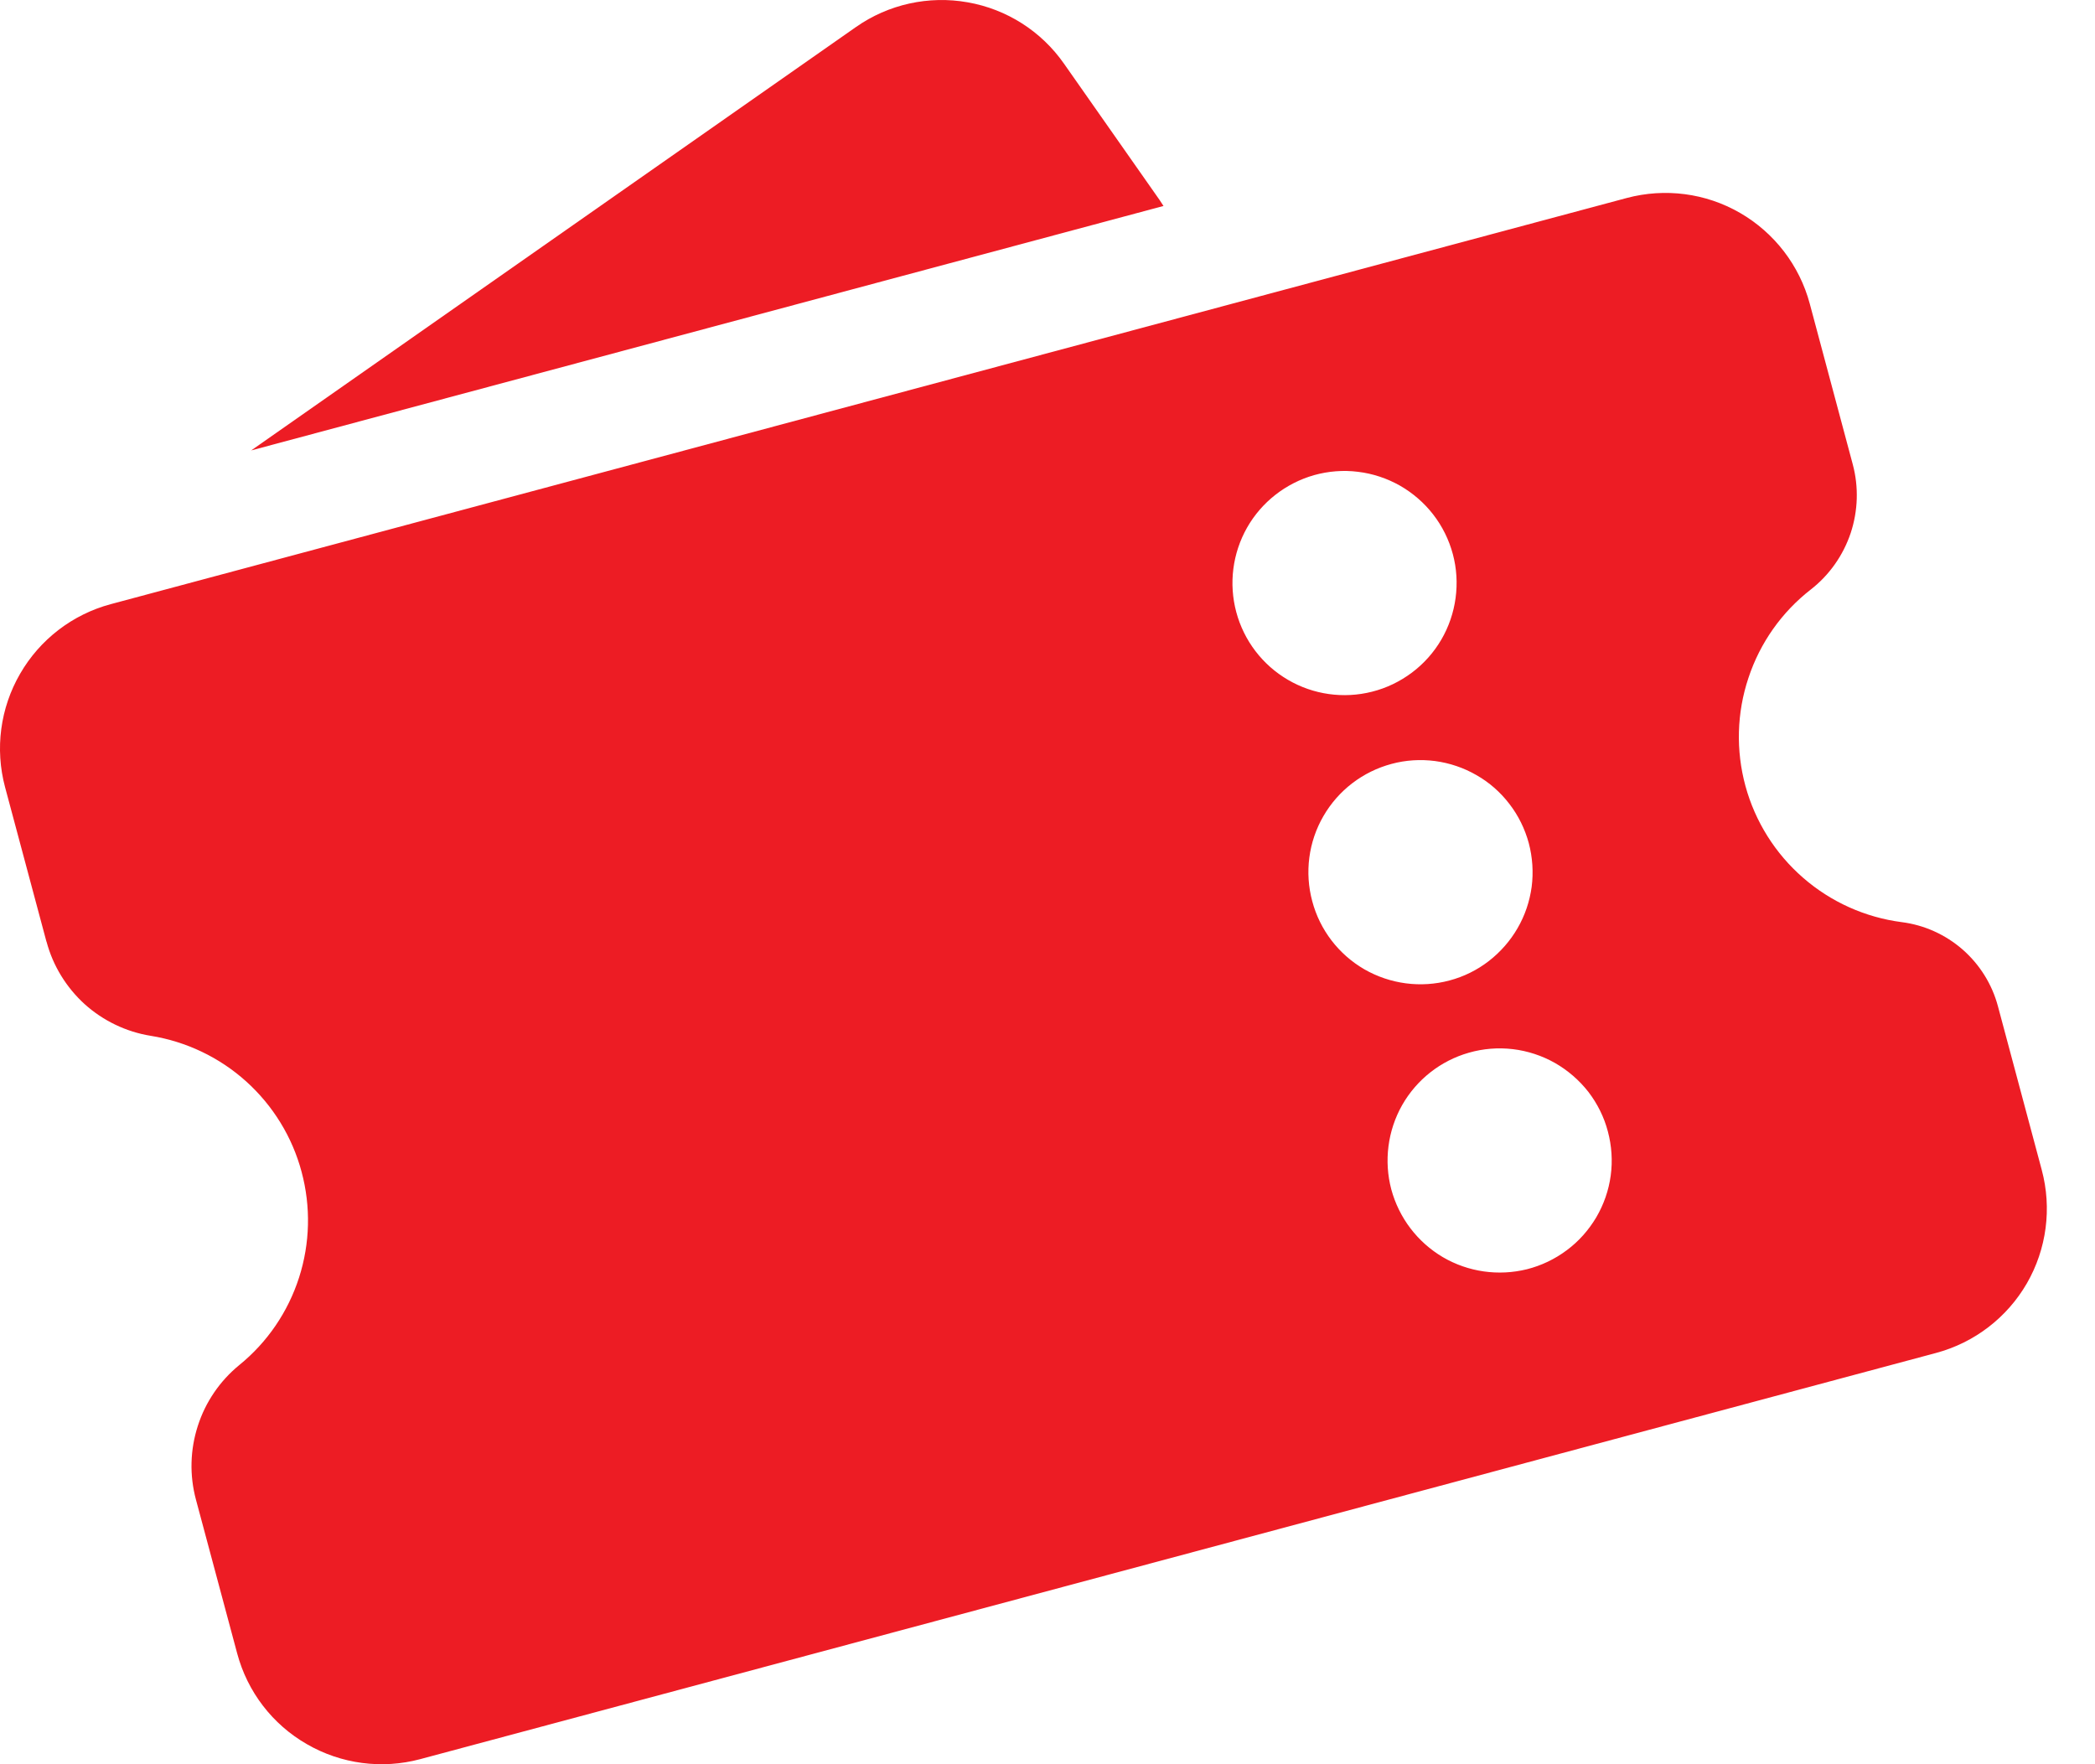 <svg width="19" height="16" viewBox="0 0 19 16" fill="none" xmlns="http://www.w3.org/2000/svg">
<path fill-rule="evenodd" clip-rule="evenodd" d="M2.278 4.085L7.763 0.245C8.057 0.039 8.422 -0.042 8.776 0.021C9.13 0.083 9.444 0.283 9.65 0.578L10.516 1.813C10.528 1.831 10.54 1.849 10.552 1.868L2.278 4.085ZM0.421 8.539L0.046 7.139C-0.047 6.792 0.002 6.422 0.182 6.111C0.362 5.799 0.658 5.572 1.005 5.479L14.752 1.796C15.1 1.703 15.47 1.751 15.781 1.931C16.092 2.111 16.32 2.407 16.413 2.754L16.803 4.211C16.858 4.416 16.851 4.633 16.784 4.835C16.716 5.037 16.591 5.215 16.423 5.346C16.159 5.551 15.962 5.83 15.857 6.148C15.751 6.465 15.742 6.806 15.83 7.129C15.918 7.451 16.1 7.741 16.352 7.96C16.604 8.18 16.916 8.32 17.247 8.363C17.452 8.389 17.644 8.476 17.8 8.612C17.955 8.748 18.067 8.927 18.12 9.127L18.517 10.61C18.61 10.957 18.562 11.327 18.382 11.639C18.202 11.95 17.906 12.177 17.559 12.27L3.811 15.954C3.464 16.047 3.094 15.998 2.783 15.818C2.471 15.639 2.244 15.343 2.151 14.995L1.777 13.6C1.718 13.38 1.724 13.149 1.794 12.932C1.863 12.716 1.994 12.524 2.17 12.38C2.424 12.174 2.612 11.898 2.712 11.587C2.812 11.276 2.82 10.943 2.735 10.627C2.651 10.312 2.476 10.027 2.233 9.808C1.991 9.59 1.69 9.446 1.367 9.394C1.144 9.358 0.936 9.258 0.768 9.107C0.601 8.955 0.48 8.758 0.422 8.54M12.444 6.273C12.575 6.24 12.697 6.181 12.805 6.1C12.912 6.02 13.003 5.918 13.071 5.802C13.139 5.686 13.183 5.557 13.201 5.424C13.219 5.29 13.211 5.155 13.176 5.025C13.141 4.895 13.081 4.773 12.998 4.666C12.916 4.56 12.813 4.471 12.696 4.404C12.579 4.338 12.45 4.295 12.317 4.279C12.183 4.262 12.047 4.273 11.918 4.309C11.661 4.382 11.442 4.553 11.31 4.785C11.178 5.018 11.143 5.293 11.212 5.551C11.281 5.809 11.449 6.03 11.68 6.165C11.91 6.3 12.185 6.339 12.444 6.273ZM13.146 8.892C13.275 8.858 13.396 8.798 13.501 8.717C13.607 8.635 13.696 8.534 13.763 8.418C13.83 8.303 13.873 8.175 13.891 8.043C13.908 7.911 13.899 7.776 13.865 7.647C13.83 7.518 13.771 7.397 13.689 7.291C13.608 7.185 13.507 7.096 13.391 7.03C13.275 6.963 13.148 6.92 13.015 6.902C12.883 6.885 12.749 6.893 12.62 6.928C12.359 6.998 12.137 7.168 12.002 7.402C11.867 7.635 11.831 7.913 11.901 8.173C11.97 8.434 12.141 8.656 12.374 8.791C12.608 8.925 12.885 8.962 13.146 8.892ZM13.848 11.511C13.979 11.478 14.102 11.419 14.21 11.338C14.318 11.258 14.408 11.156 14.477 11.04C14.545 10.924 14.59 10.795 14.608 10.661C14.626 10.528 14.617 10.392 14.582 10.261C14.548 10.131 14.487 10.009 14.405 9.902C14.322 9.796 14.219 9.707 14.102 9.64C13.985 9.574 13.855 9.531 13.721 9.515C13.587 9.499 13.451 9.51 13.322 9.547C13.065 9.62 12.848 9.791 12.716 10.023C12.585 10.255 12.55 10.53 12.618 10.787C12.688 11.045 12.855 11.265 13.085 11.401C13.315 11.536 13.589 11.575 13.848 11.511Z" fill="#ED1C24"/>
</svg>
